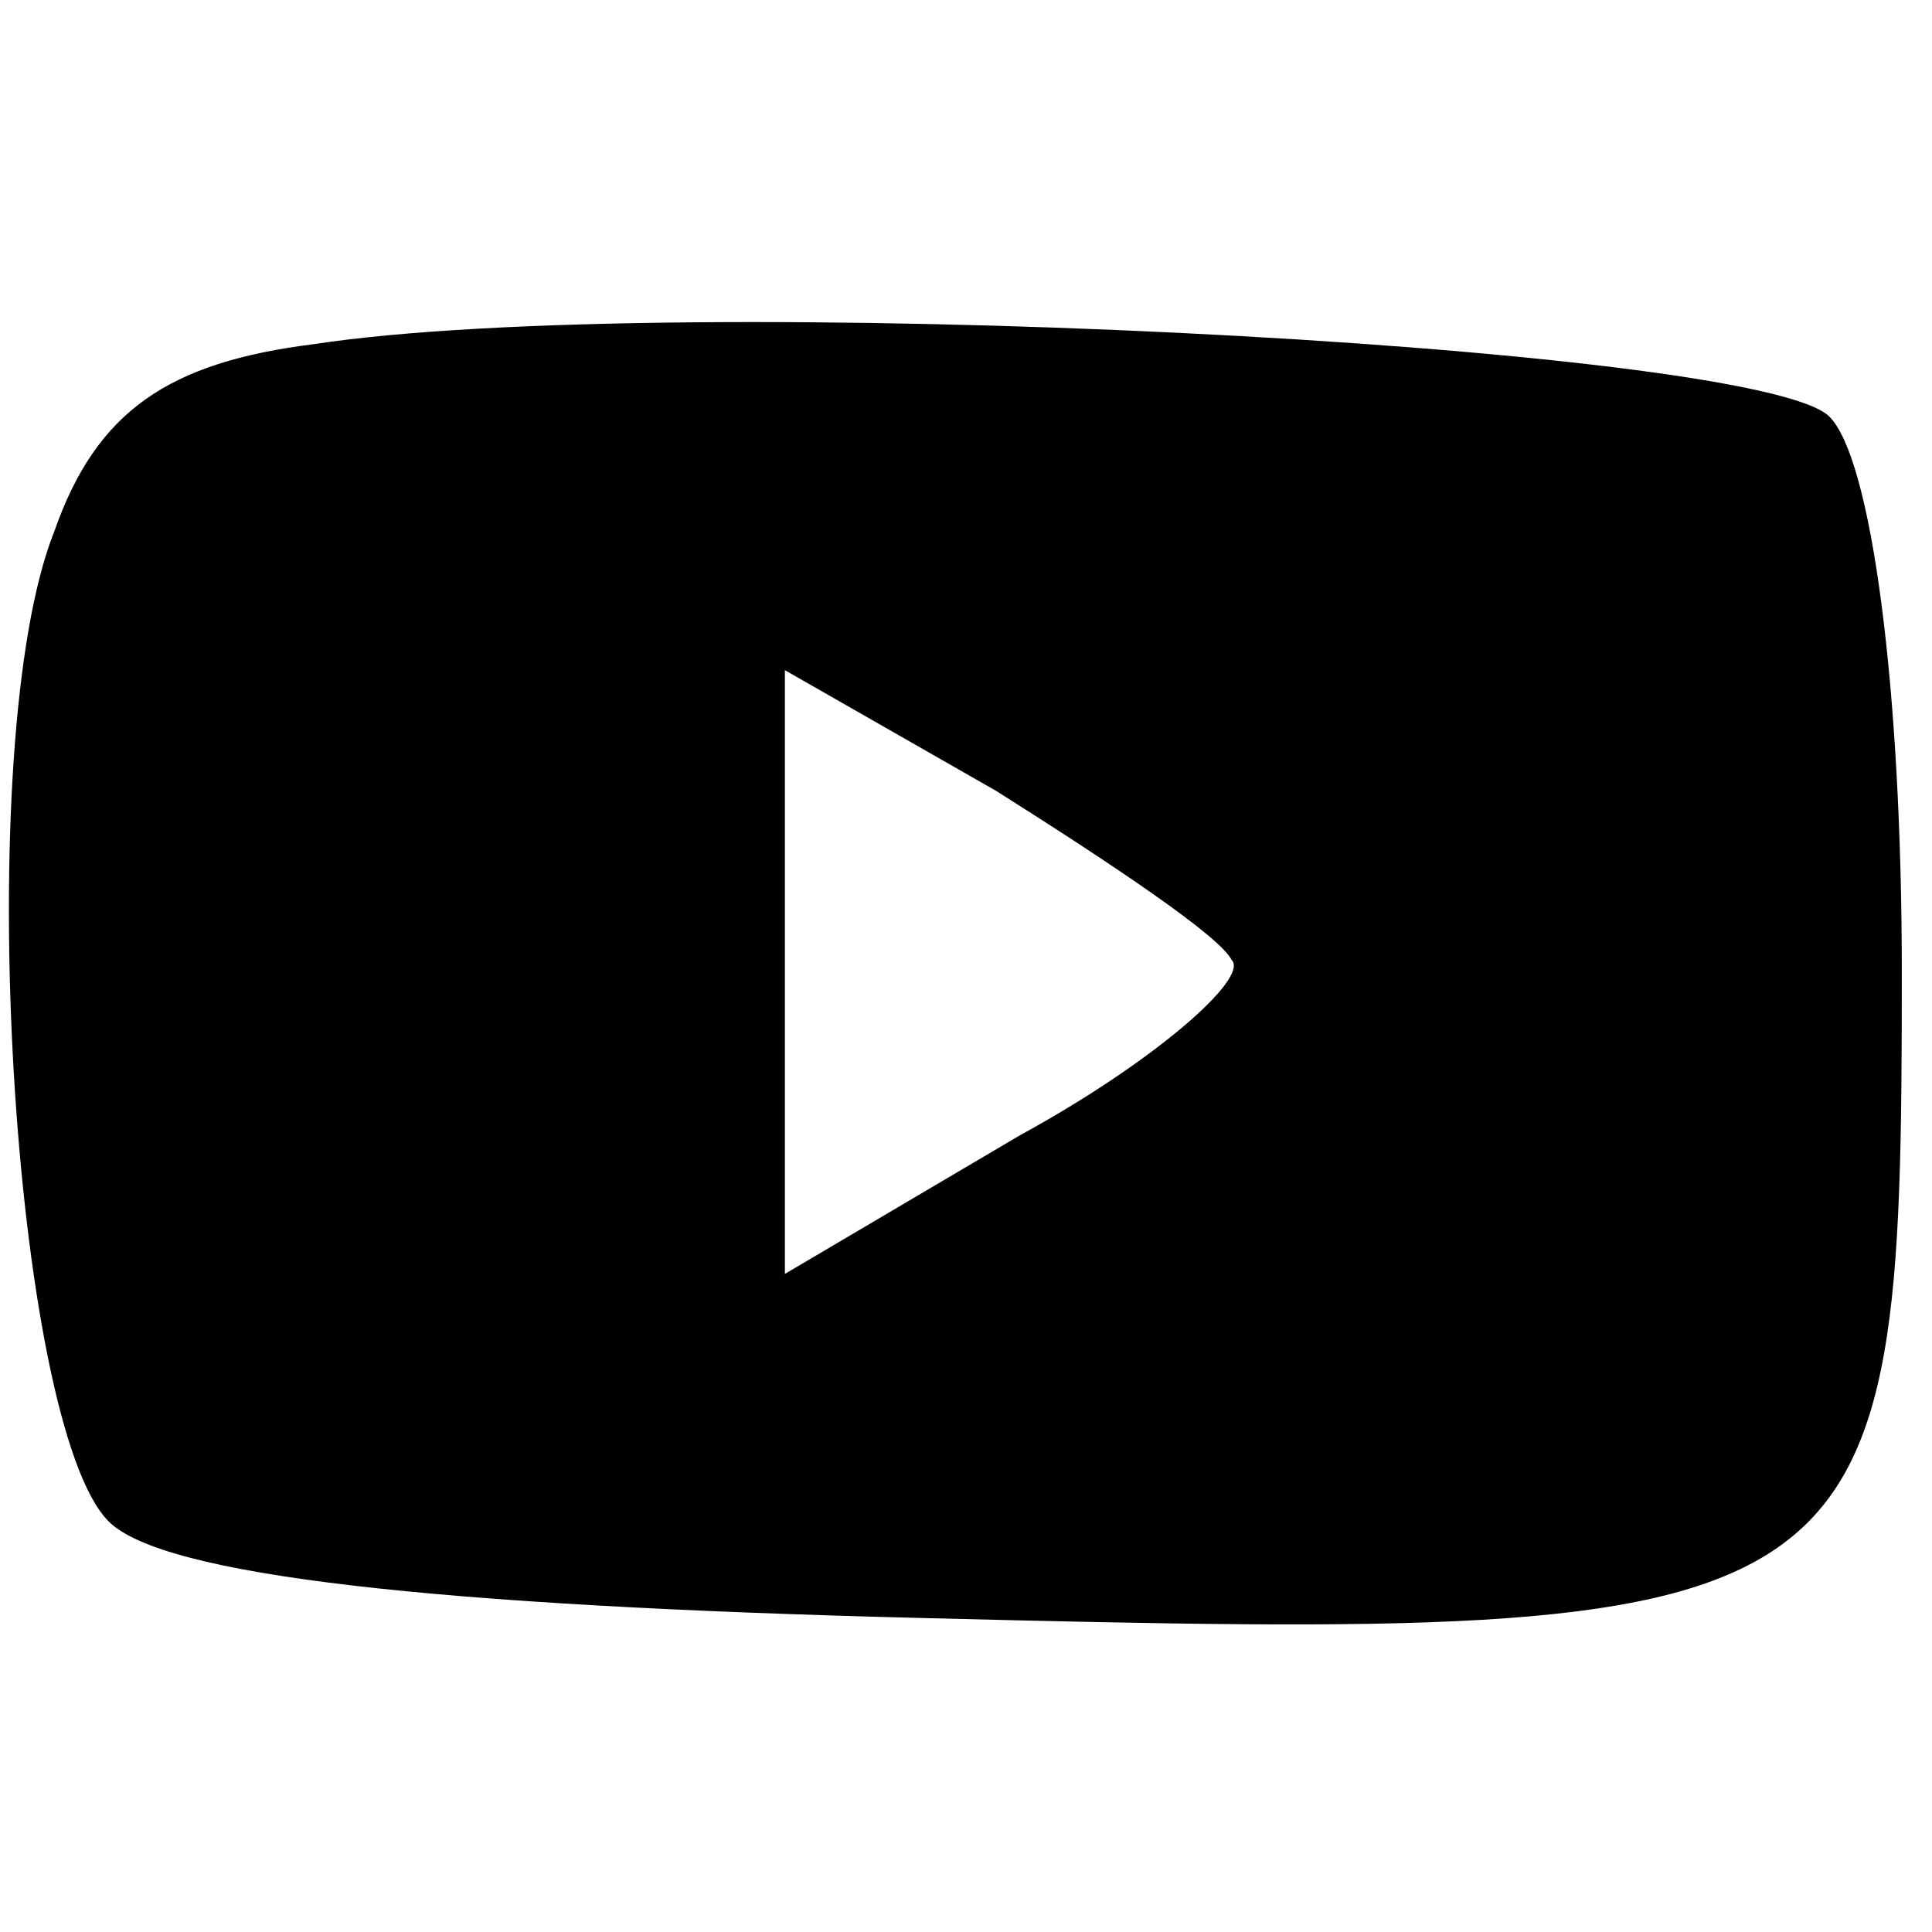 <?xml version="1.0" standalone="no"?>
<!DOCTYPE svg PUBLIC "-//W3C//DTD SVG 20010904//EN"
 "http://www.w3.org/TR/2001/REC-SVG-20010904/DTD/svg10.dtd">
<svg version="1.0" xmlns="http://www.w3.org/2000/svg"
 width="32pt" height="32pt" viewBox="0 0 32 32"
 preserveAspectRatio="xMidYMid meet">

<g transform="translate(0,32) scale(0.1,-0.1)"
fill="#000000" stroke="none">
<path d="M52 263 c-24 -3 -36 -11 -43 -31 -14 -35 -7 -148 9 -164 9 -9 54 -14
135 -16 159 -4 162 -2 162 107 0 47 -5 85 -12 92 -12 12 -192 21 -251 12z
m152 -102 c3 -3 -13 -17 -35 -29 l-39 -23 0 50 0 50 35 -20 c19 -12 37 -24 39
-28z"/>
</g>
</svg>
